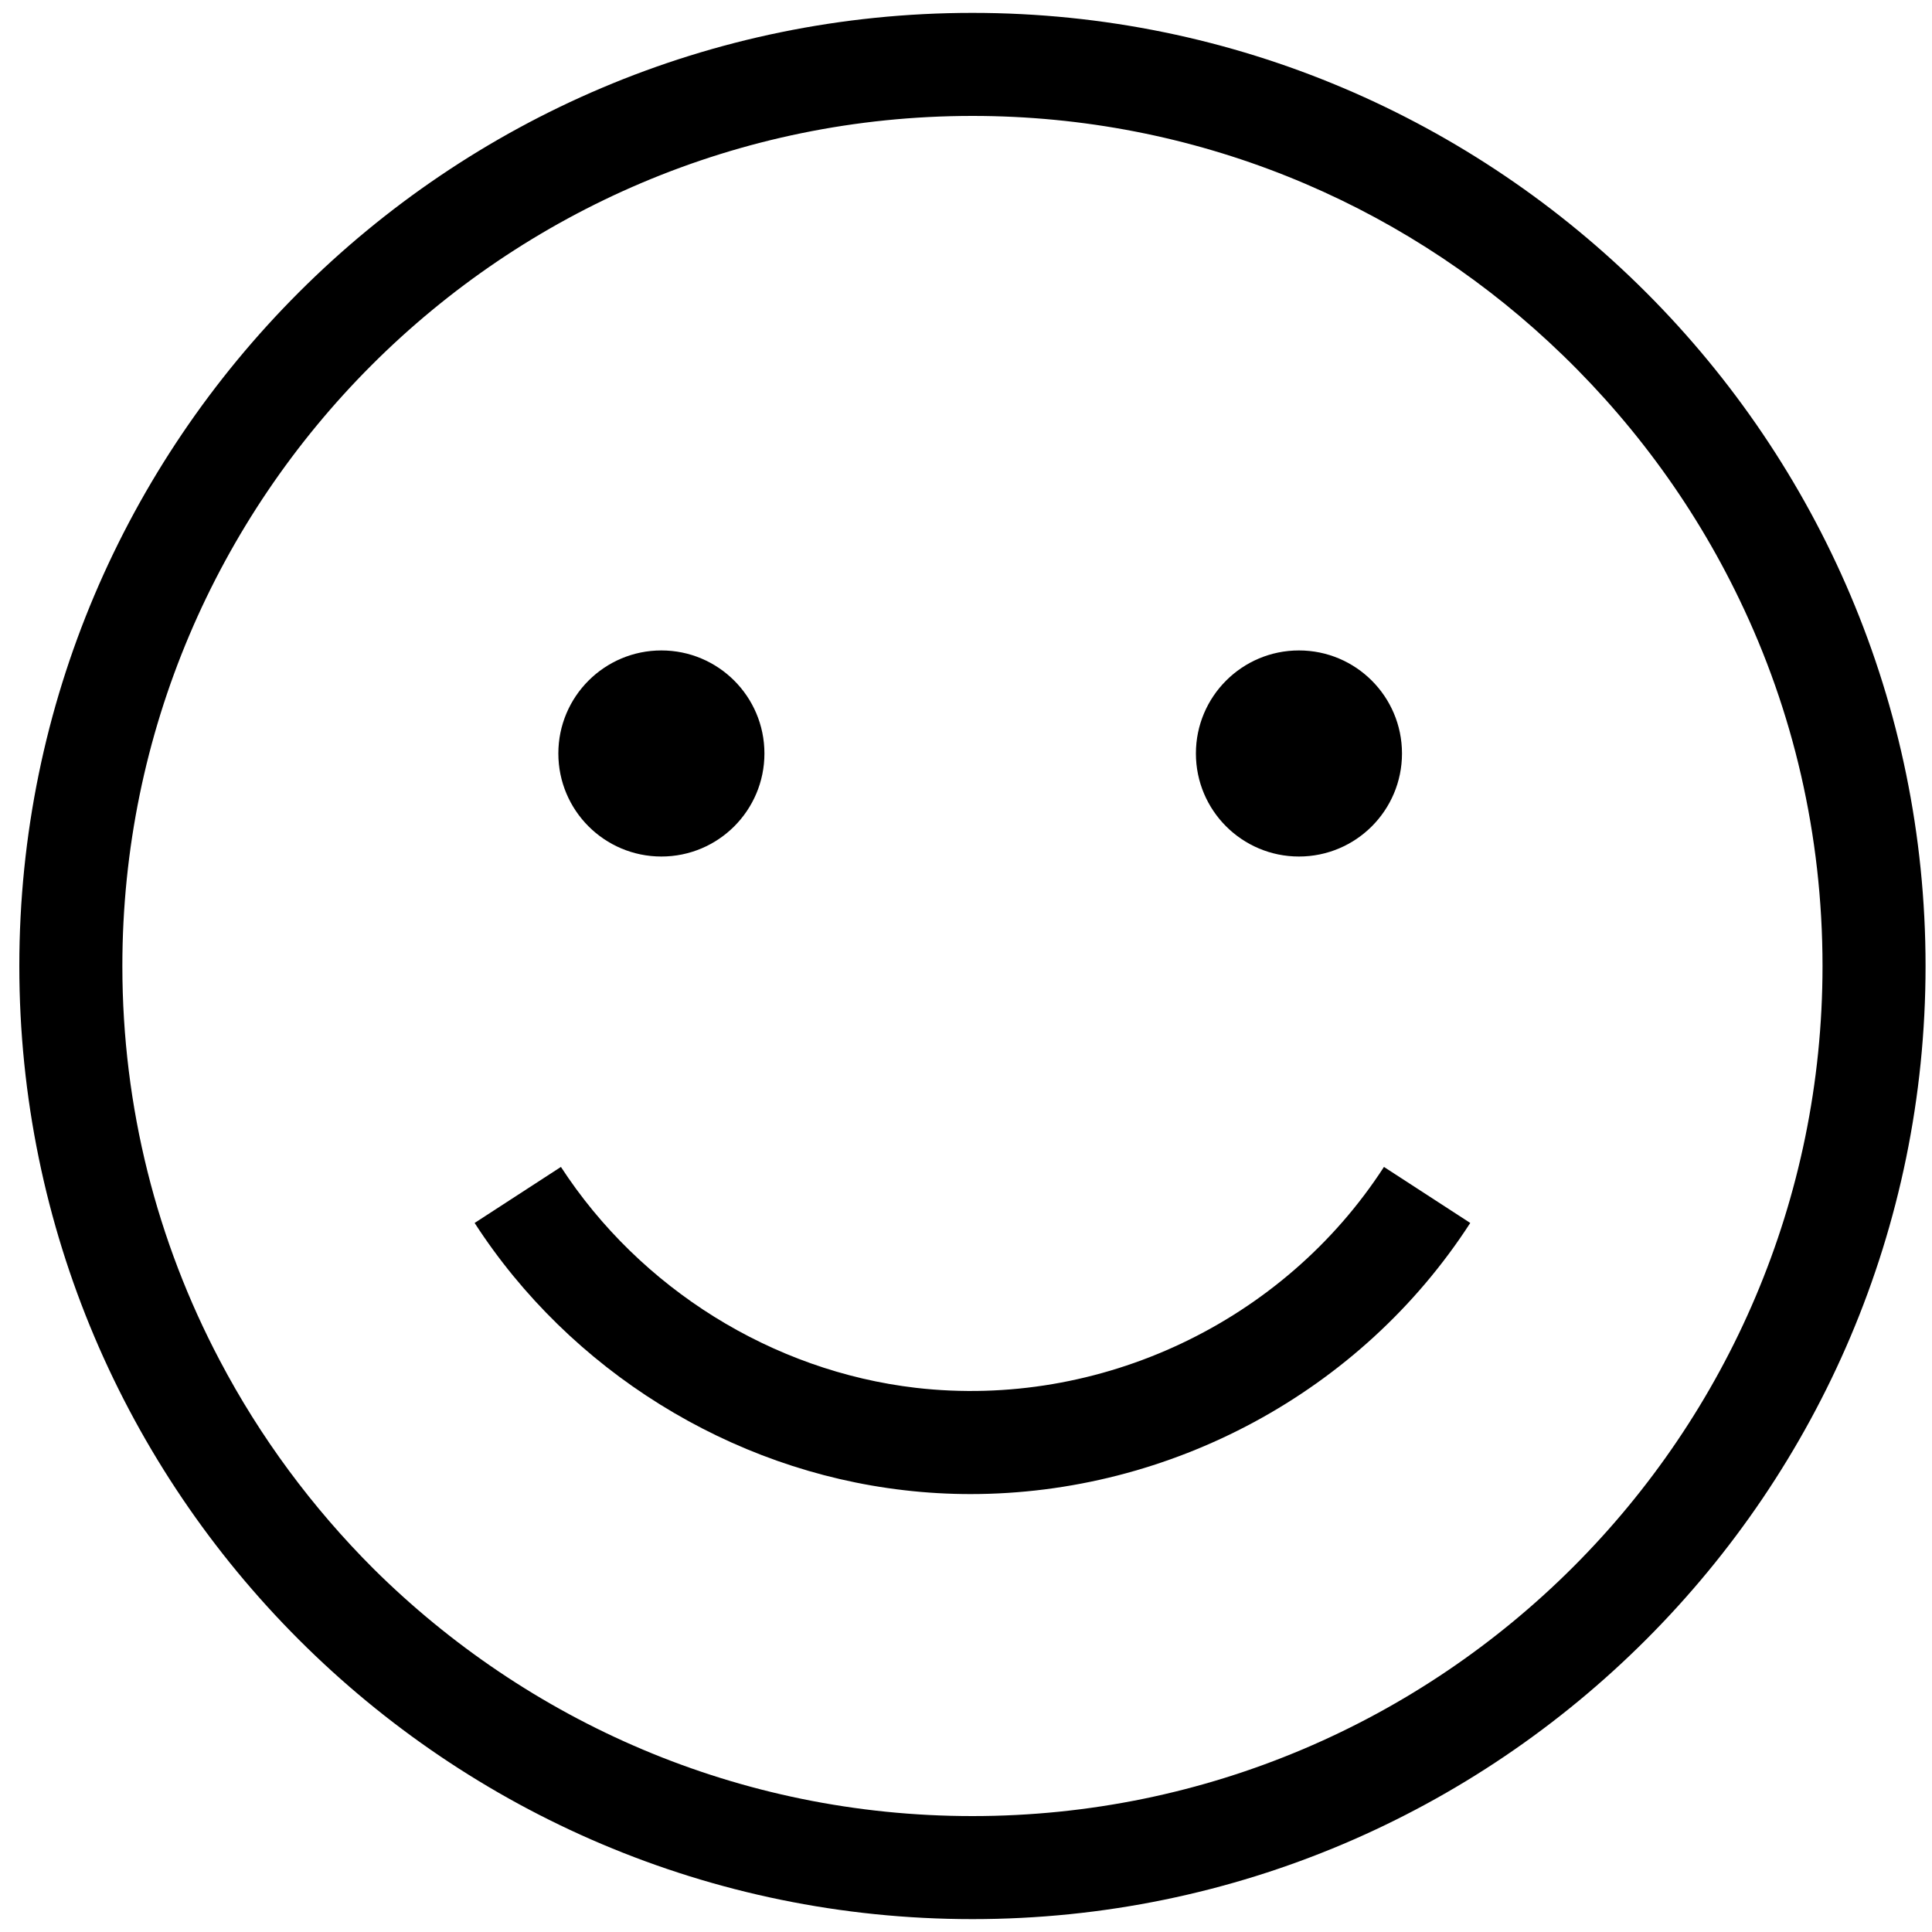 <?xml version="1.0" encoding="utf-8"?>
<!-- Generator: Adobe Illustrator 20.1.0, SVG Export Plug-In . SVG Version: 6.00 Build 0)  -->
<svg version="1.1" id="Layer_1" xmlns="http://www.w3.org/2000/svg" xmlns:xlink="http://www.w3.org/1999/xlink" x="0px" y="0px"
	 viewBox="0 0 300 300" style="enable-background:new 0 0 300 300;" xml:space="preserve">
<g>
	<path d="M151,2C69.4,2,3,68.4,3,150s66.4,148,148,148s148-66.4,148-148S232.6,2,151,2z M151,282c-36.3,0-69.1-14.7-93-38.4
		c-9.5-9.5-17.6-20.4-23.9-32.4C24.4,192.8,19,172,19,150C19,77.2,78.2,18,151,18c34.5,0,66,13.3,89.5,35.1
		c12.2,11.3,22.3,24.8,29.6,40c8.3,17.2,12.9,36.5,12.9,56.9C283,222.8,223.8,282,151,282z"/>
	<circle cx="102.7" cy="117" r="16"/>
	<circle cx="201.7" cy="117" r="16"/>
	<path d="M150.7,232c31,0,60.6-15.8,77.6-42.1l-13.4-8.7c-15.6,24.1-44.1,37.6-72.7,34.3c-22.3-2.6-42.8-15.4-55.1-34.3l-13.4,8.7
		c14.8,22.9,39.7,38.4,66.7,41.5C143.8,231.8,147.3,232,150.7,232z"/>
</g>
</svg>
